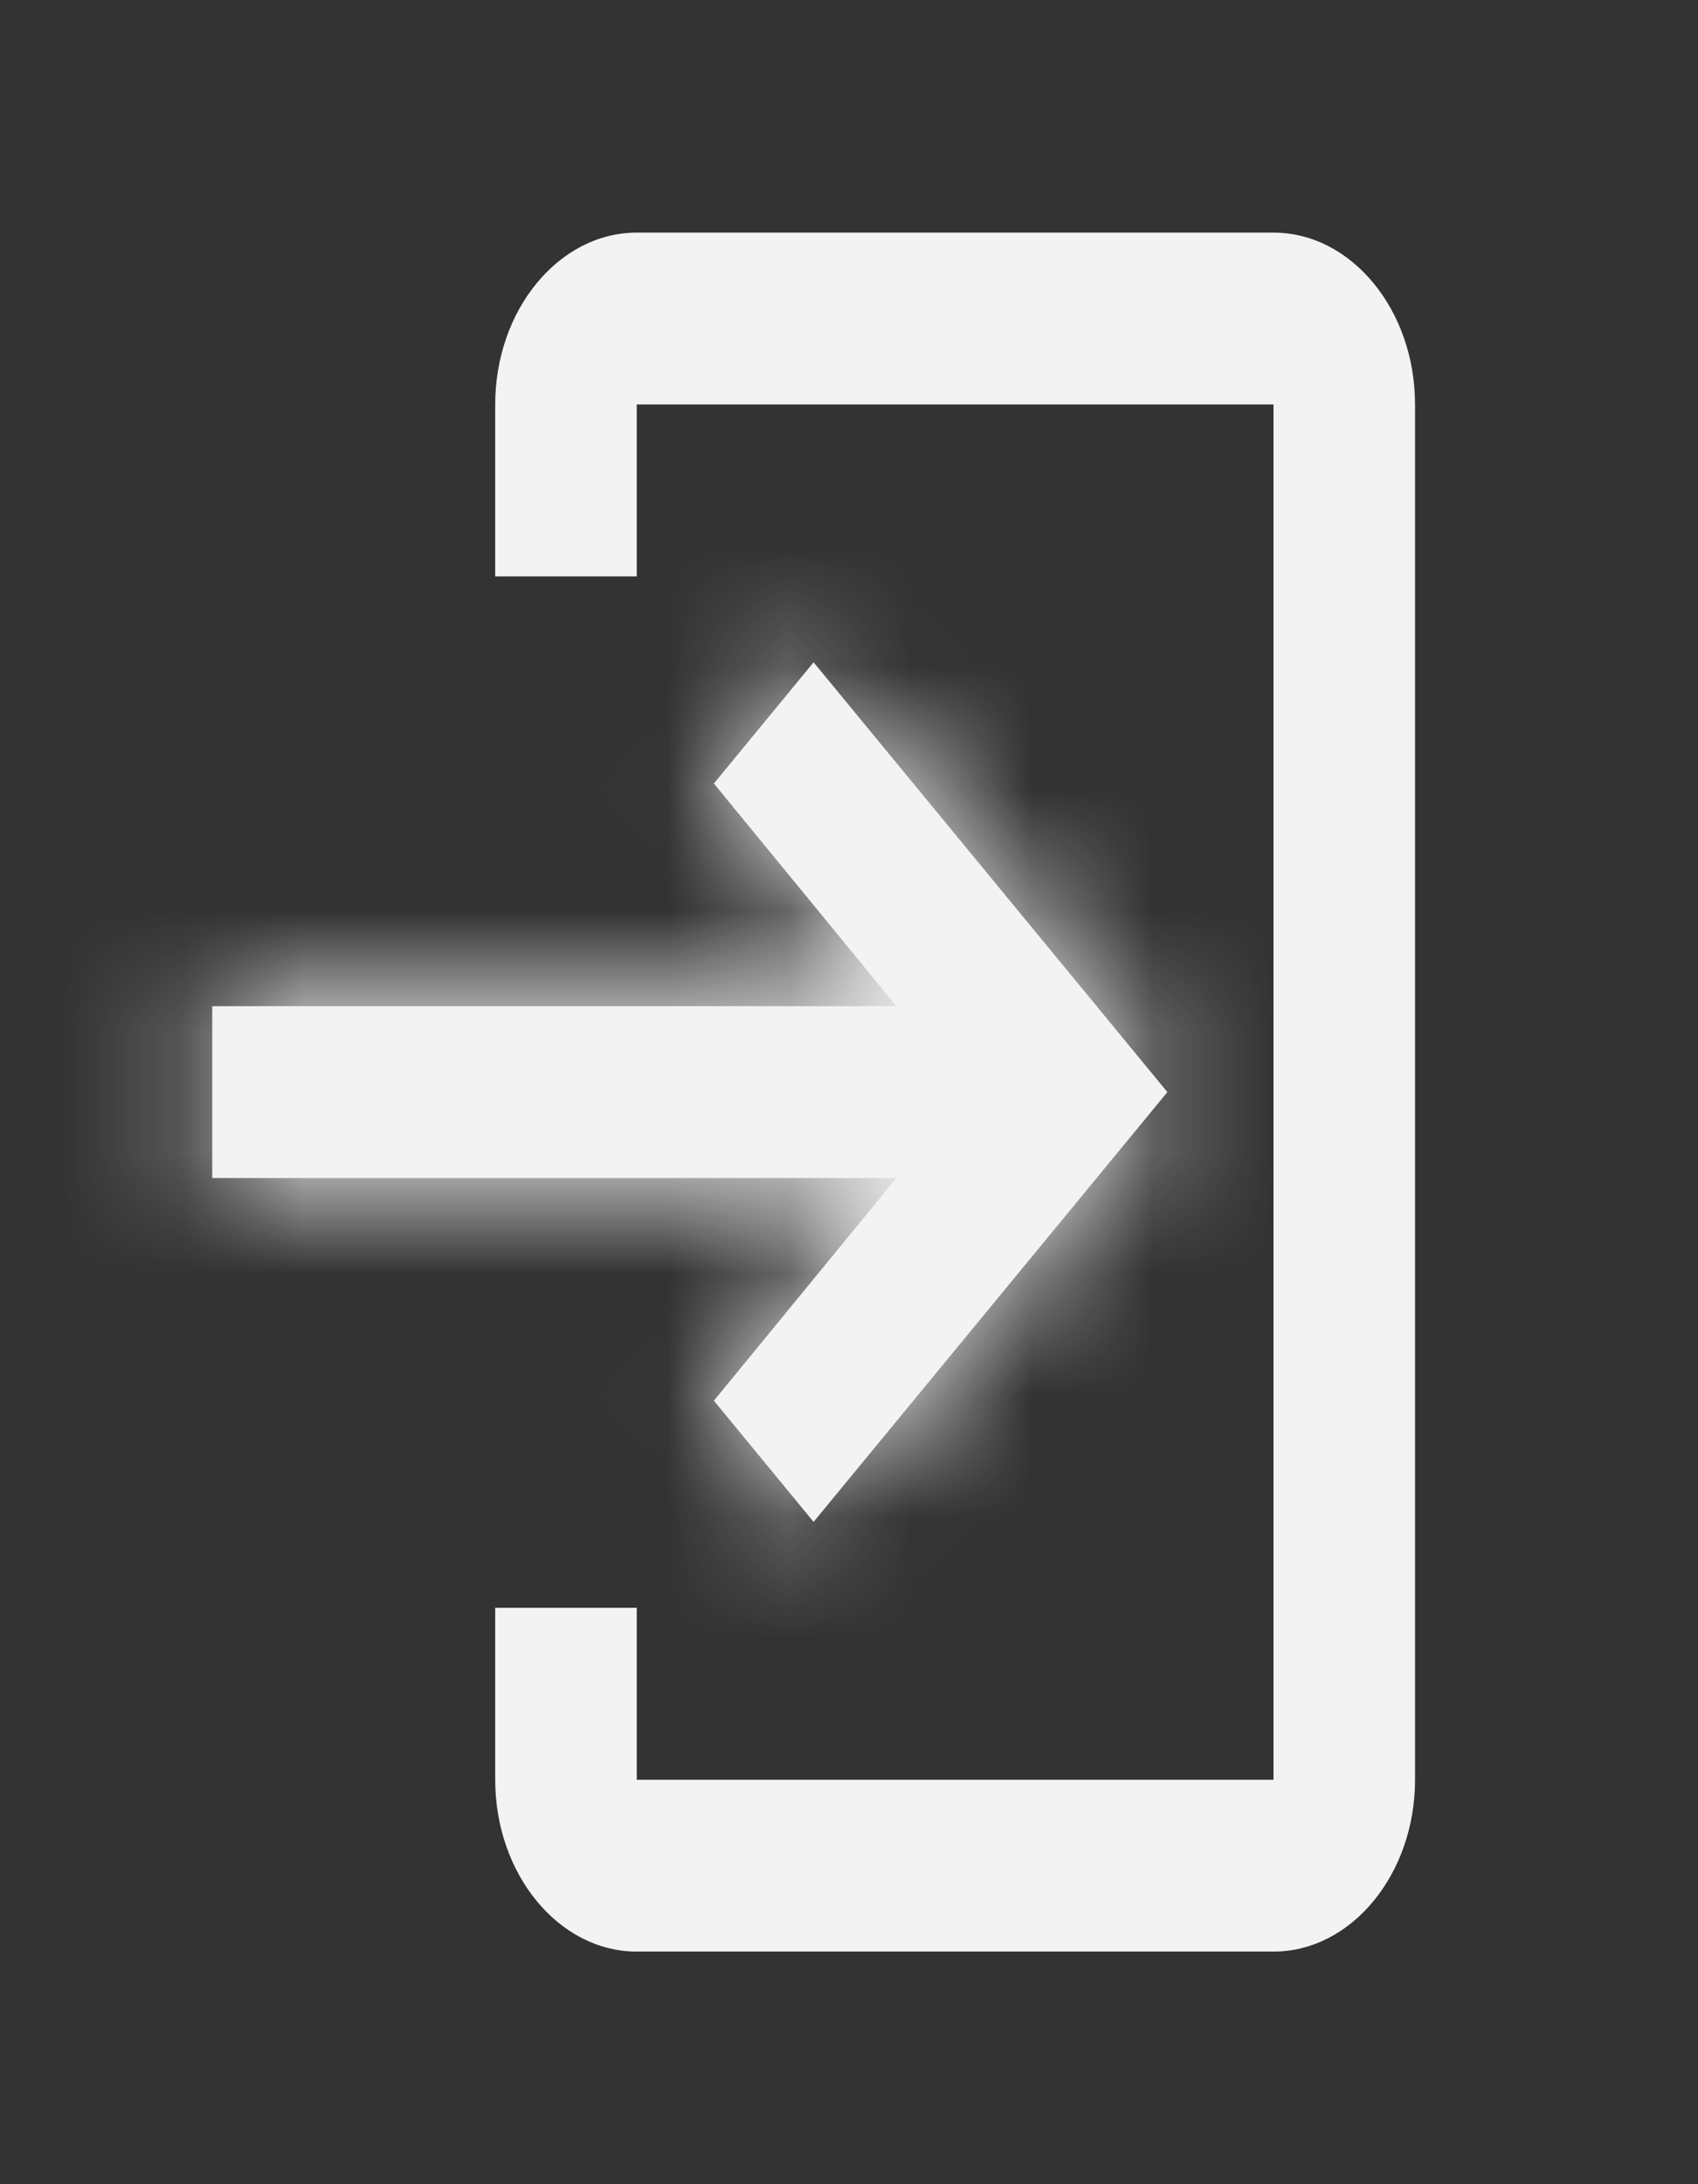<svg width="14" height="18" viewBox="0 0 14 18" fill="none" xmlns="http://www.w3.org/2000/svg">
<rect x="0" y="0" width="14" height="18" fill="#333333" stroke="none"/>
<path d="M5.25 1.917H10.5C11.142 1.917 11.667 2.554 11.667 3.333V14.667C11.667 15.446 11.142 16.083 10.5 16.083H5.25C4.608 16.083 4.083 15.446 4.083 14.667V13.25H5.25V14.667H10.5V3.333H5.25V4.75H4.083V3.333C4.083 2.554 4.608 1.917 5.25 1.917Z" fill="#F3F3F3"/>
<mask id="path-2-inside-1_2001_51" fill="white">
<path d="M5.886 11.543L6.708 12.542L9.625 9L6.708 5.458L5.886 6.457L7.391 8.292H1.75V9.708H7.391L5.886 11.543Z"/>
</mask>
<path d="M5.886 11.543L6.708 12.542L9.625 9L6.708 5.458L5.886 6.457L7.391 8.292H1.75V9.708H7.391L5.886 11.543Z" fill="#F3F3F3"/>
<path d="M5.886 11.543L4.34 10.274L3.297 11.545L4.342 12.814L5.886 11.543ZM6.708 12.542L5.164 13.813L6.708 15.688L8.252 13.813L6.708 12.542ZM9.625 9L11.169 10.271L12.216 9L11.169 7.729L9.625 9ZM6.708 5.458L8.252 4.187L6.708 2.312L5.164 4.187L6.708 5.458ZM5.886 6.457L4.342 5.186L3.297 6.455L4.34 7.726L5.886 6.457ZM7.391 8.292V10.292H11.618L8.937 7.023L7.391 8.292ZM1.75 8.292V6.292H-0.25V8.292H1.75ZM1.75 9.708H-0.25V11.708H1.75V9.708ZM7.391 9.708L8.937 10.977L11.618 7.708H7.391V9.708ZM4.342 12.814L5.164 13.813L8.252 11.27L7.43 10.271L4.342 12.814ZM8.252 13.813L11.169 10.271L8.081 7.729L5.164 11.27L8.252 13.813ZM11.169 7.729L8.252 4.187L5.164 6.73L8.081 10.271L11.169 7.729ZM5.164 4.187L4.342 5.186L7.43 7.729L8.252 6.73L5.164 4.187ZM4.34 7.726L5.845 9.56L8.937 7.023L7.432 5.189L4.34 7.726ZM7.391 6.292H1.75V10.292H7.391V6.292ZM-0.25 8.292V9.708H3.75V8.292H-0.25ZM1.75 11.708H7.391V7.708H1.75V11.708ZM5.845 8.44L4.34 10.274L7.432 12.811L8.937 10.977L5.845 8.44Z" fill="#F3F3F3" mask="url(#path-2-inside-1_2001_51)"/>
</svg>
